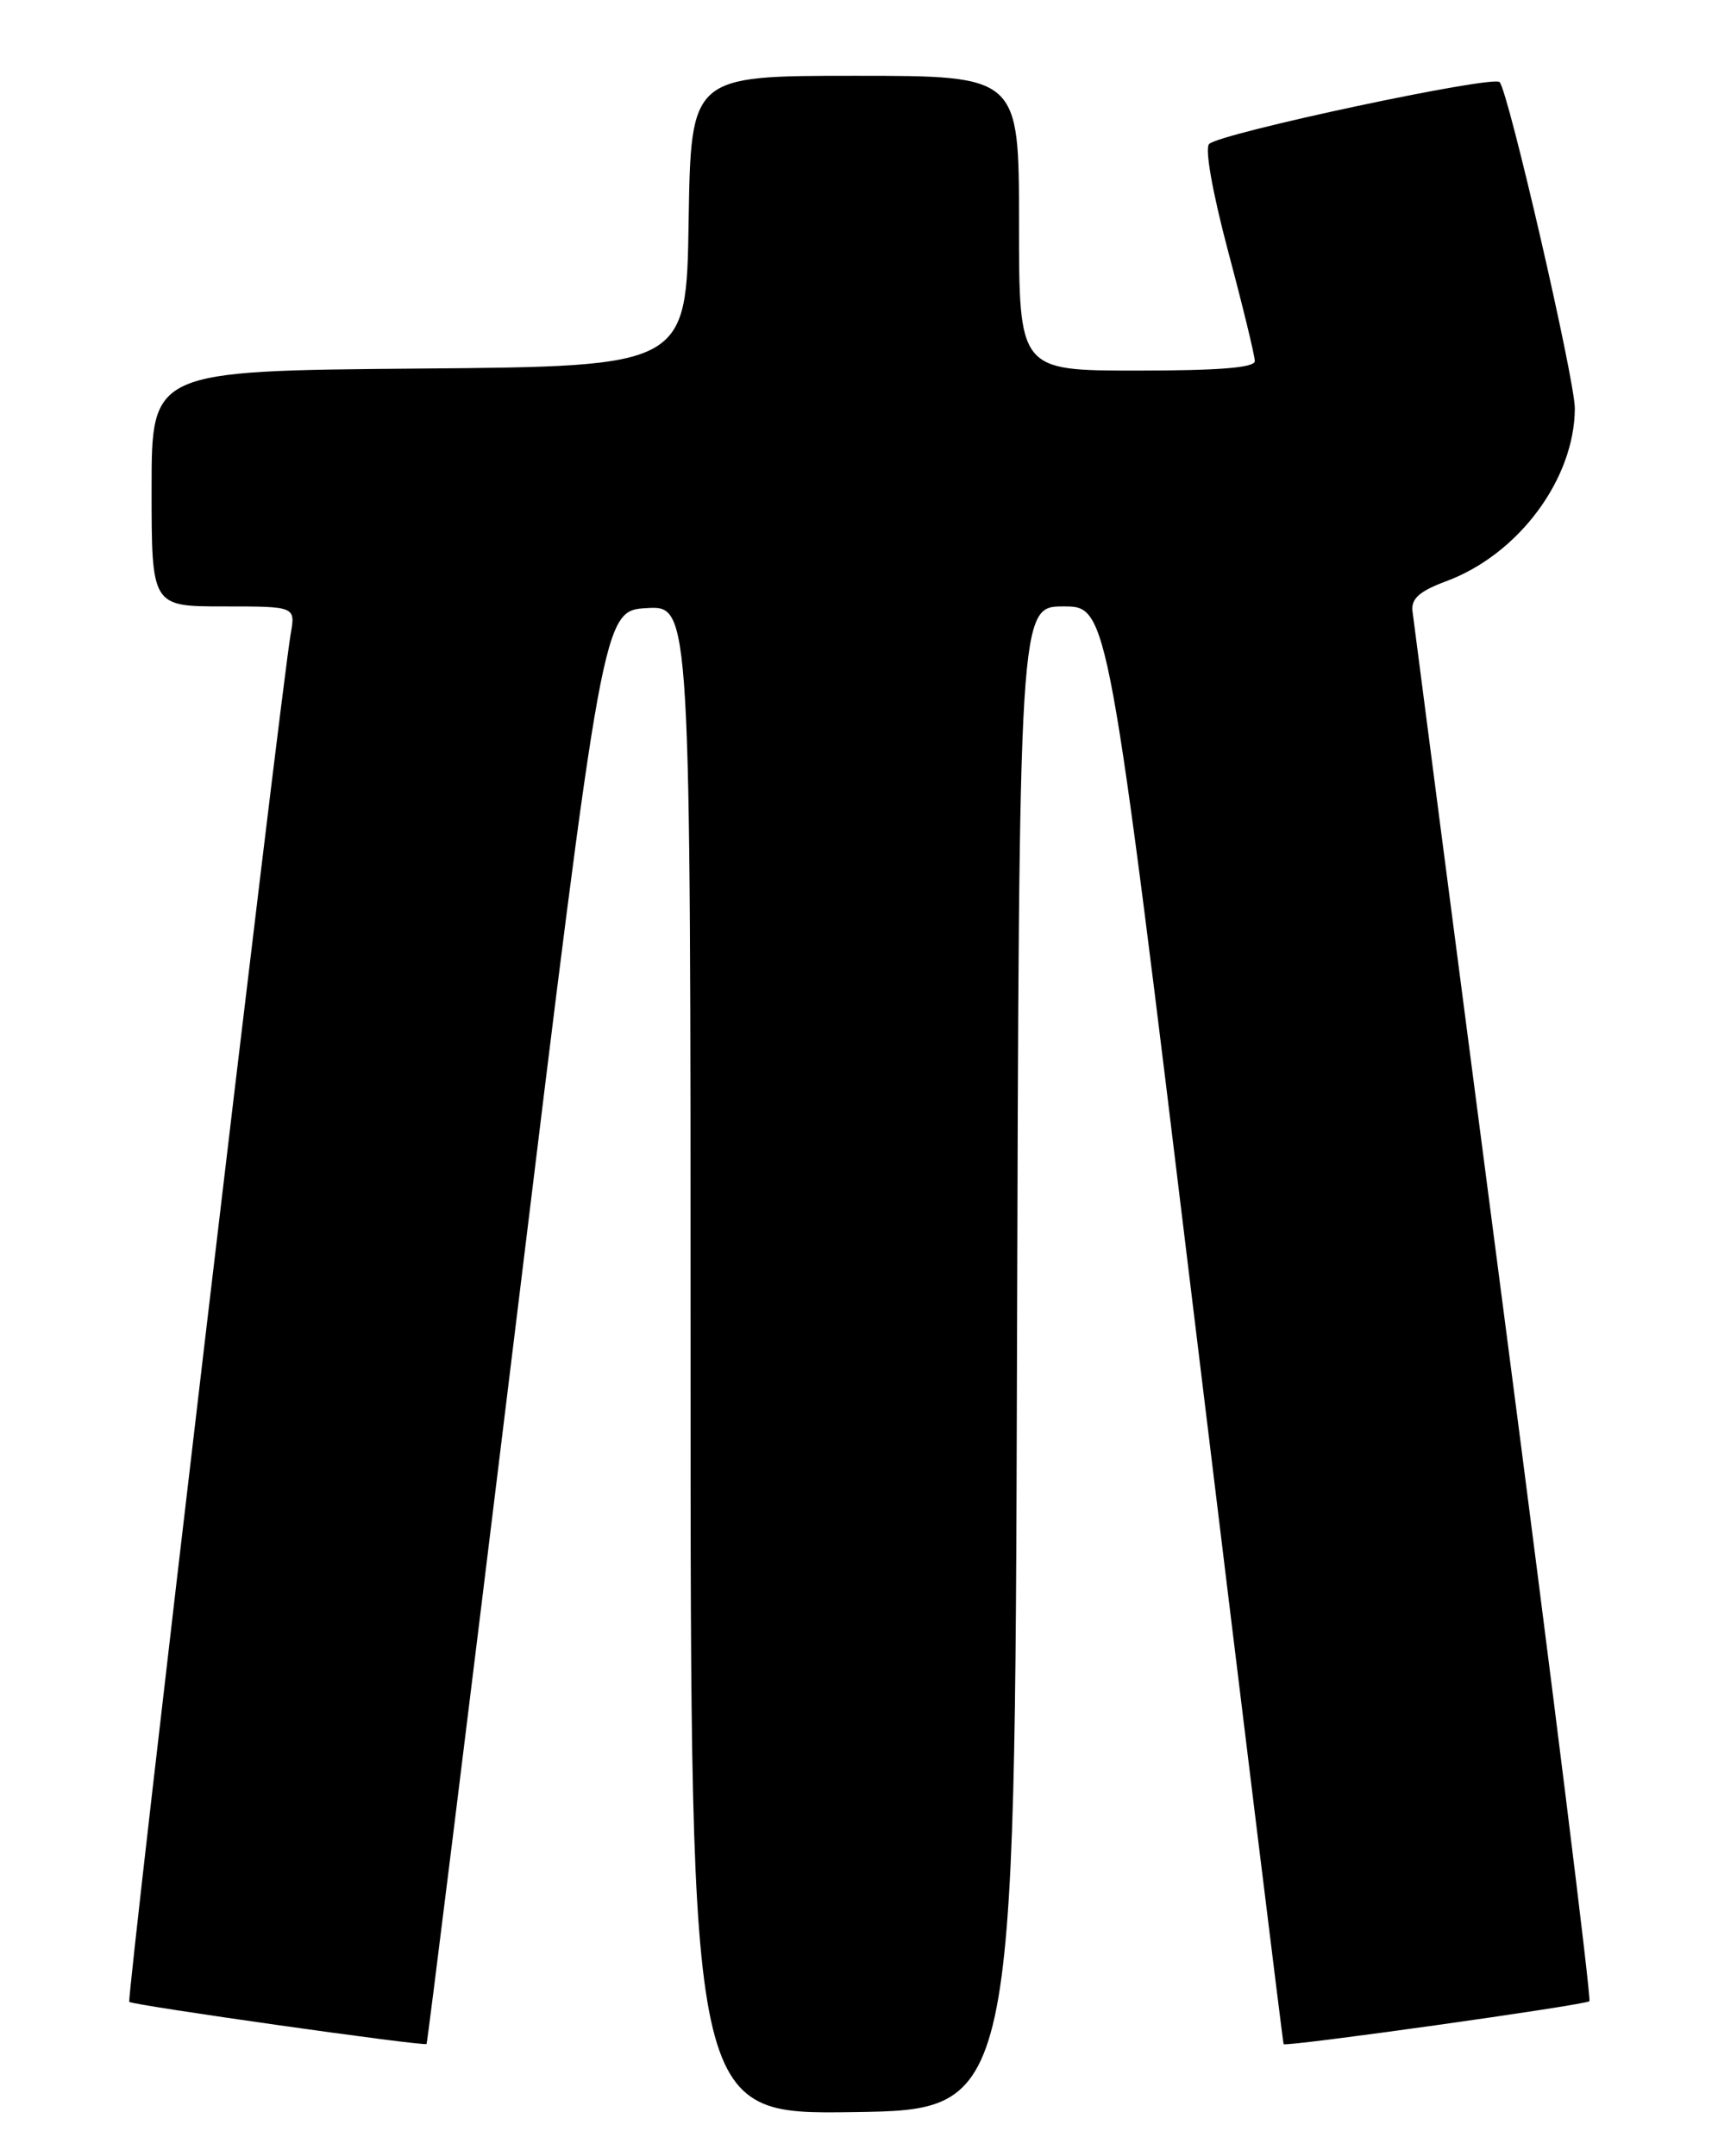 <?xml version="1.0" encoding="UTF-8" standalone="no"?>
<!DOCTYPE svg PUBLIC "-//W3C//DTD SVG 1.1//EN" "http://www.w3.org/Graphics/SVG/1.1/DTD/svg11.dtd" >
<svg xmlns="http://www.w3.org/2000/svg" xmlns:xlink="http://www.w3.org/1999/xlink" version="1.1" viewBox="0 0 204 256">
 <g >
 <path fill="currentColor"
d=" M 120.76 161.25 C 121.01 72.00 121.01 72.00 126.29 72.00 C 131.57 72.00 131.57 72.00 141.92 157.25 C 147.62 204.14 152.34 242.59 152.42 242.70 C 152.67 243.05 188.28 238.06 188.73 237.60 C 188.97 237.36 184.40 200.56 178.56 155.83 C 172.72 111.10 167.85 73.62 167.72 72.54 C 167.56 71.07 168.55 70.19 171.75 69.00 C 180.32 65.81 186.96 56.88 187.00 48.50 C 187.02 45.15 179.13 10.93 178.07 9.75 C 177.31 8.90 145.01 15.78 143.58 17.09 C 143.04 17.59 143.95 22.74 145.83 29.84 C 147.58 36.39 149.00 42.25 149.00 42.87 C 149.00 43.66 144.73 44.00 135.00 44.00 C 121.00 44.00 121.00 44.00 121.00 26.50 C 121.00 9.00 121.00 9.00 101.52 9.00 C 82.05 9.00 82.05 9.00 81.77 26.25 C 81.50 43.50 81.50 43.50 49.75 43.76 C 18.00 44.03 18.00 44.03 18.00 58.01 C 18.00 72.00 18.00 72.00 26.55 72.00 C 35.09 72.00 35.09 72.00 34.52 75.25 C 33.35 81.95 15.01 237.34 15.35 237.68 C 15.75 238.08 50.35 242.98 50.65 242.68 C 50.76 242.57 55.51 204.24 61.22 157.49 C 71.59 72.50 71.59 72.50 76.79 72.20 C 82.00 71.90 82.00 71.90 82.00 161.47 C 82.00 251.04 82.00 251.04 101.25 250.77 C 120.50 250.50 120.50 250.50 120.76 161.25 Z "/>
</g>
</svg>